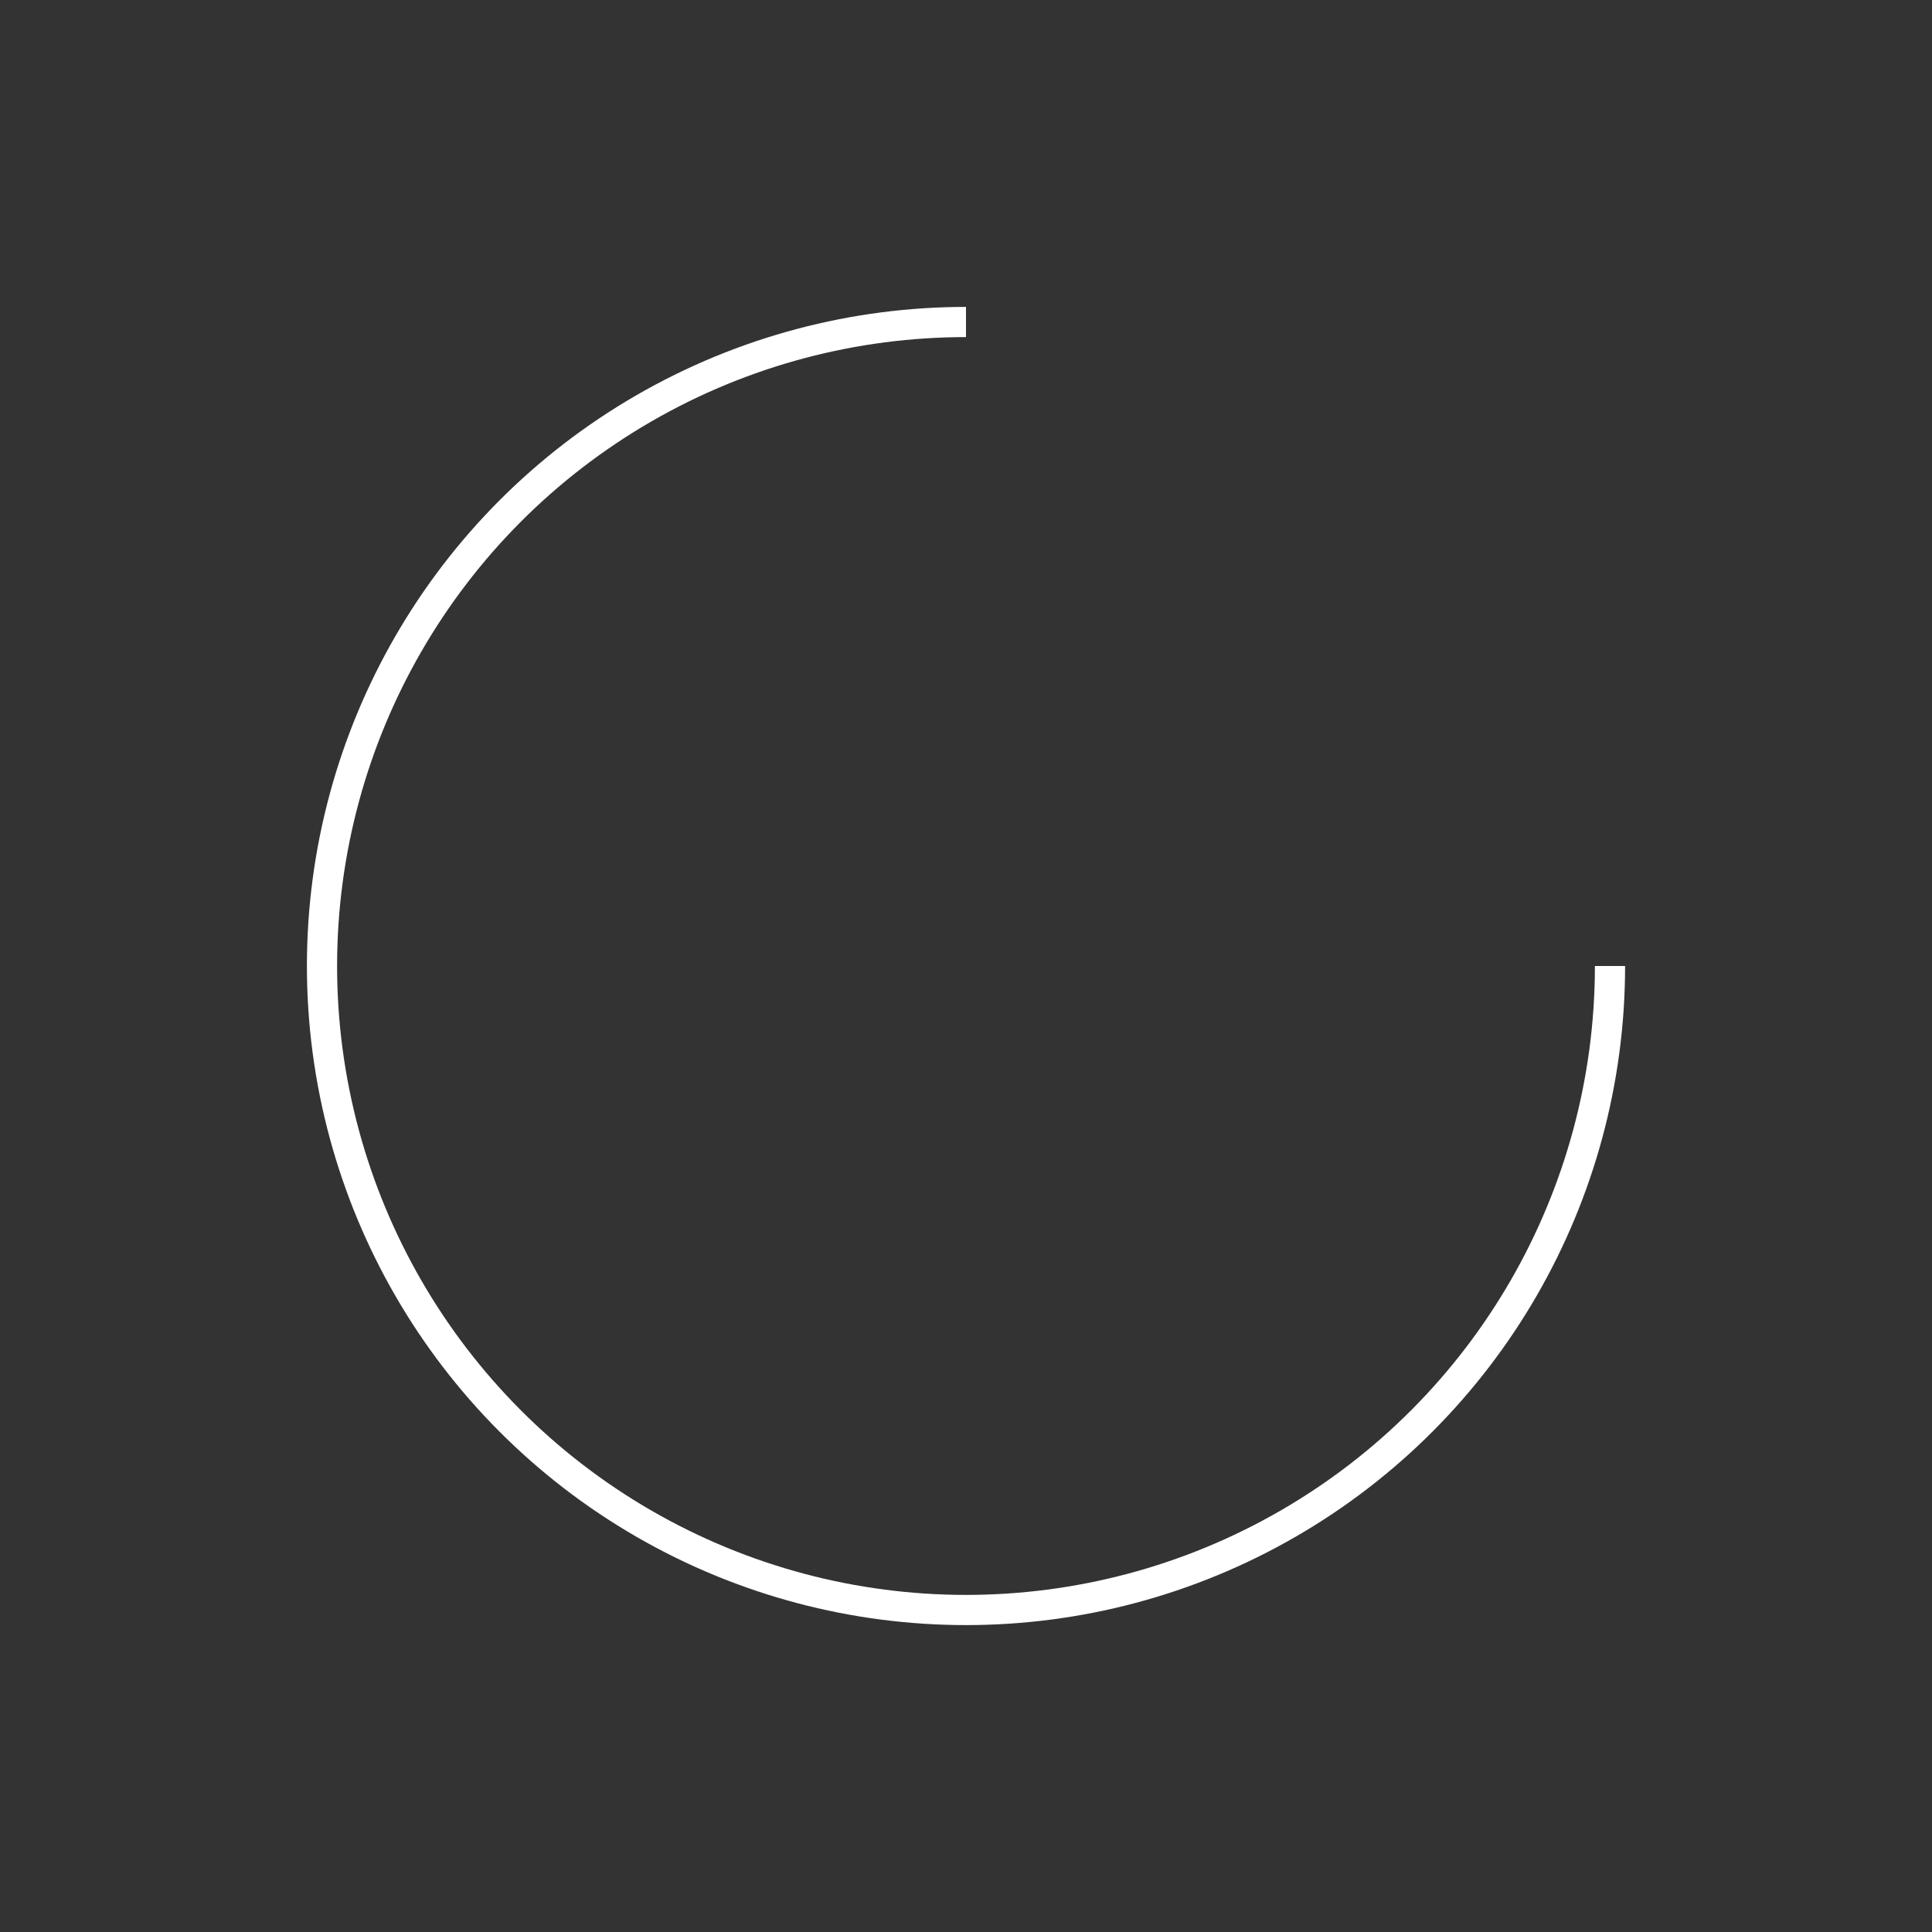 <svg xmlns="http://www.w3.org/2000/svg" width="96" height="96" viewBox="0 0 96 96" zoomAndPan="disable"><rect x="0" y="0" width="96" height="96" fill="#333333" stroke="none"/><style>circle{fill:transparent;stroke:#fff;stroke-width:1.5px}</style><defs><clipPath id="corner"><path d="M0 0L48 0 48 48 96 48 96 96 0 96z"/></clipPath></defs><g clip-path="url(#corner)"><circle cx="48" cy="48" r="32"/></g></svg>